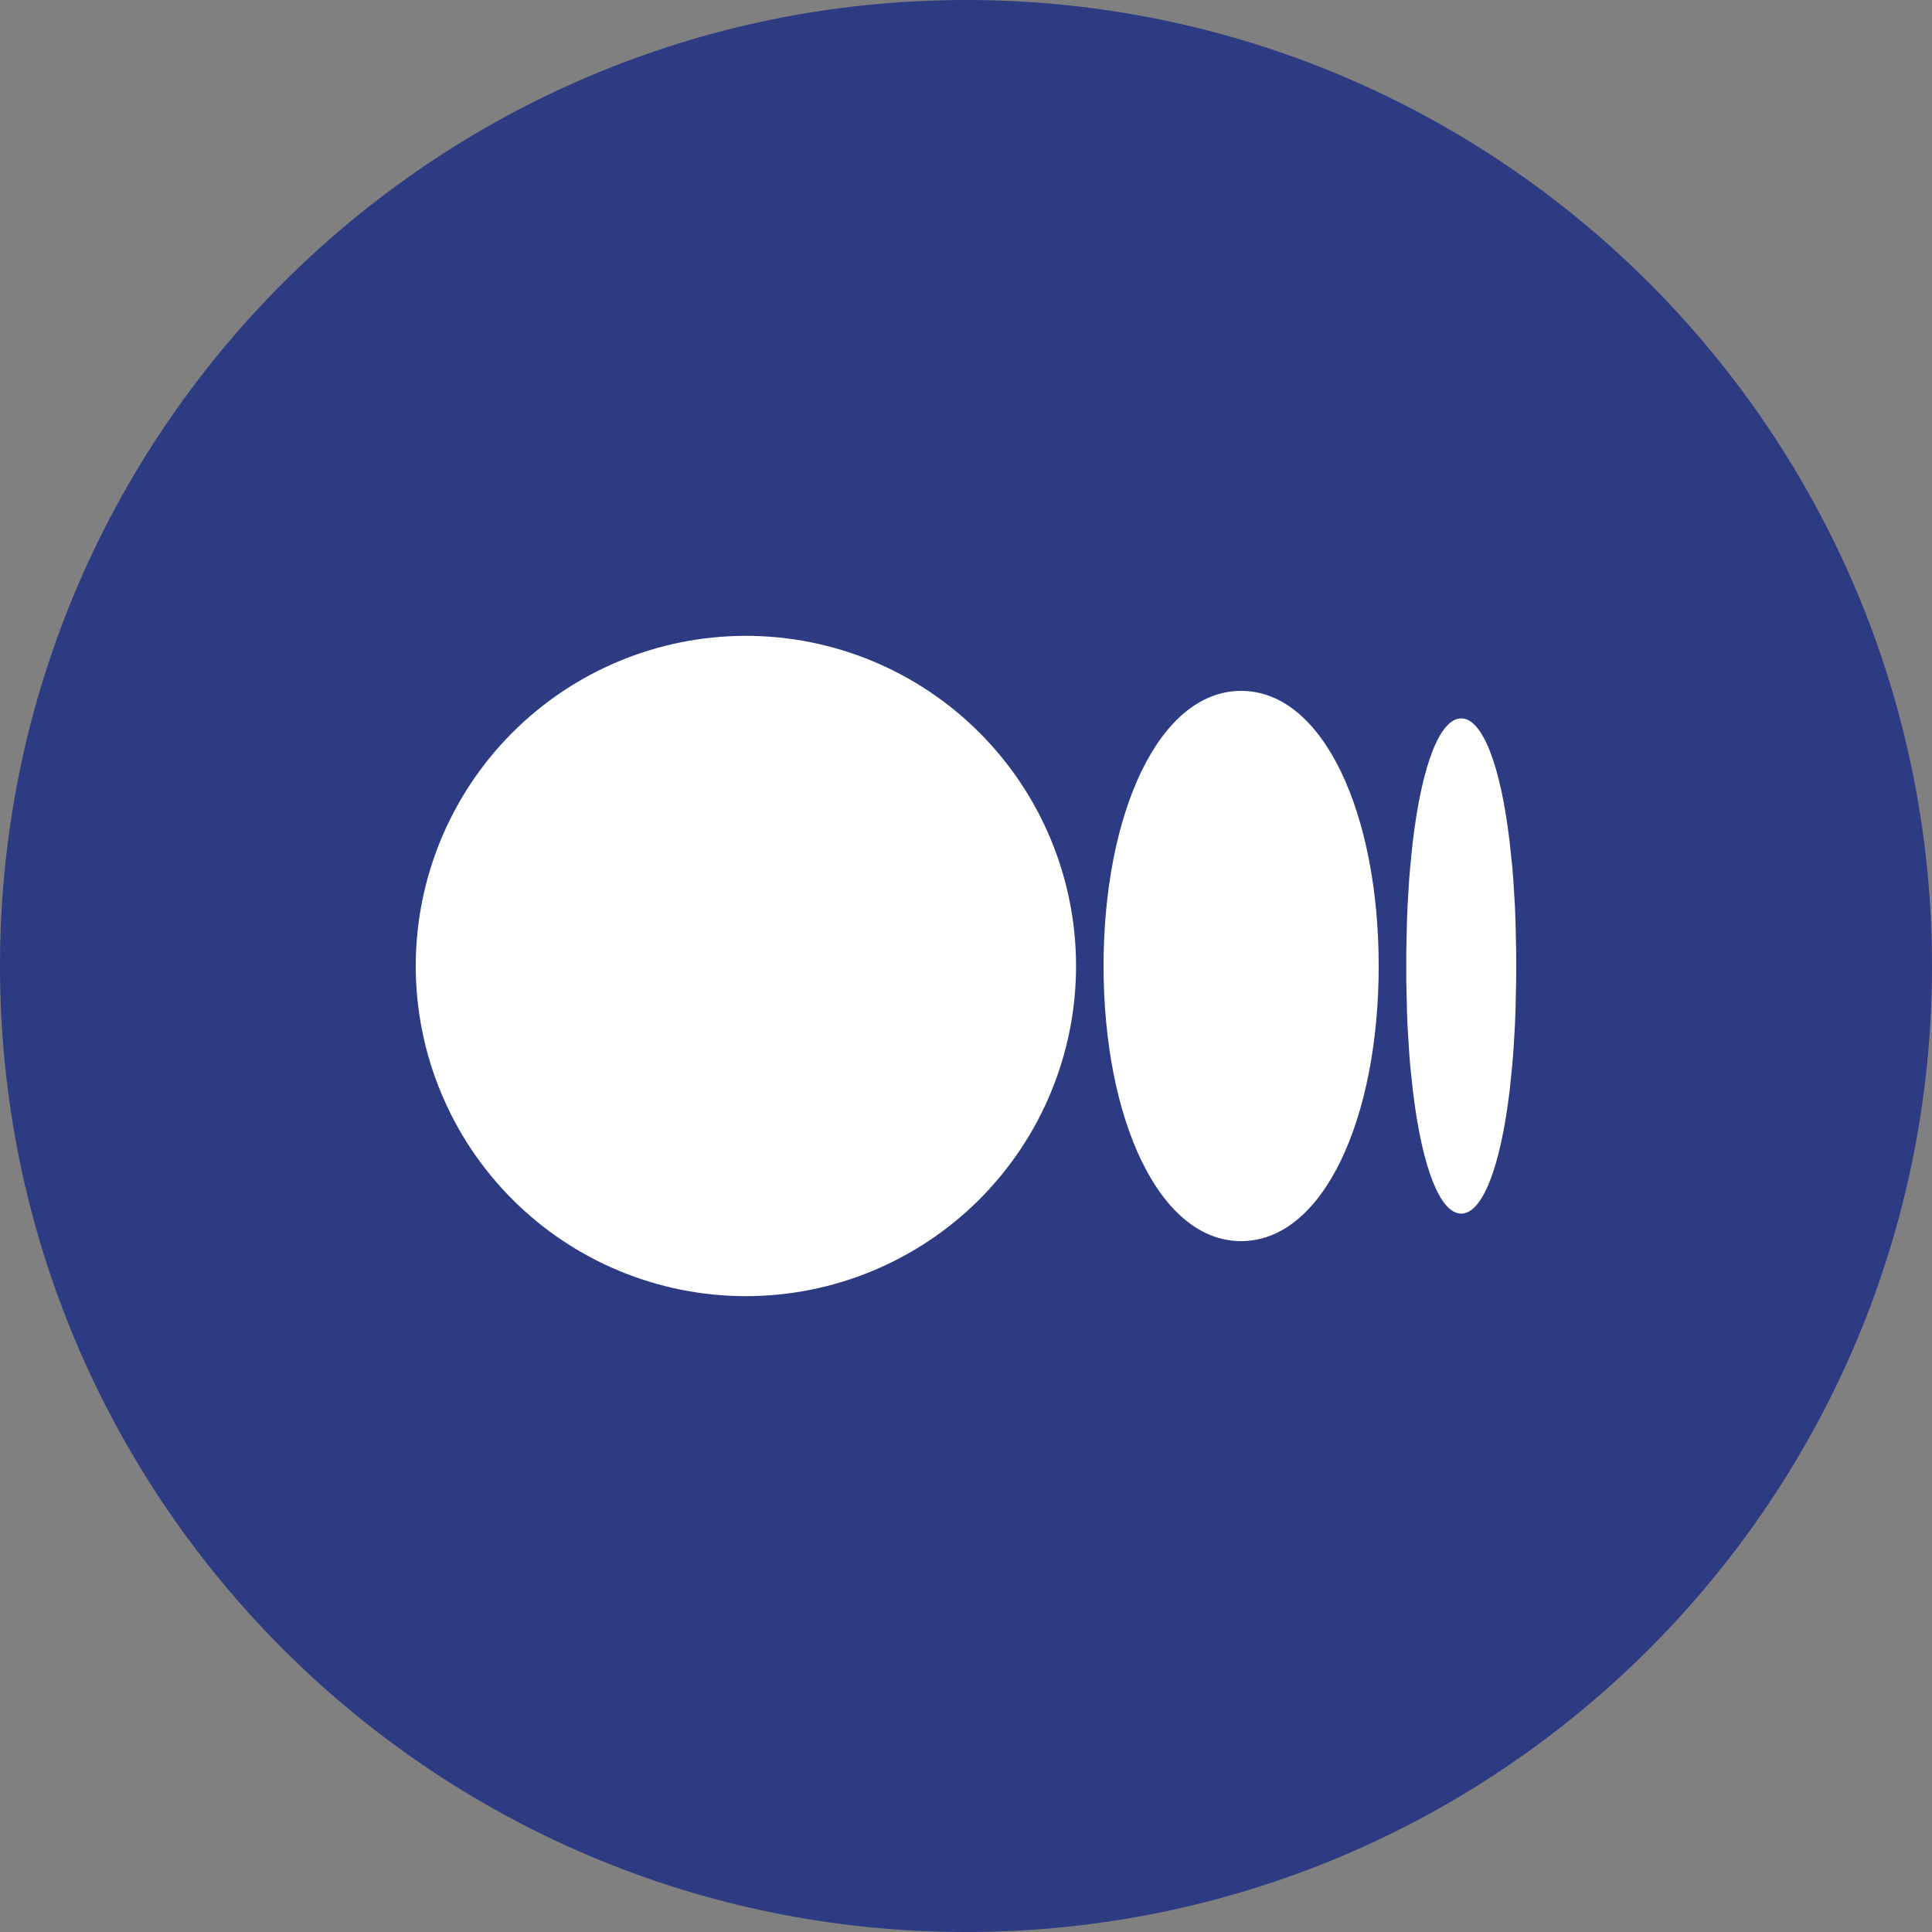 <svg width="158" height="158" viewBox="0 0 158 158" fill="none" xmlns="http://www.w3.org/2000/svg">
<rect x="0" y="0" width="158" height="158" fill="#808080" stroke="none"/>
<g clip-path="url(#clip0_2173_498)">
<path d="M79 158C122.63 158 158 122.63 158 79C158 35.37 122.63 0 79 0C35.37 0 0 35.37 0 79C0 122.63 35.37 158 79 158Z" fill="#2D3B83"/>
<path d="M61 52C68.161 52 75.028 54.845 80.092 59.908C85.155 64.972 88 71.839 88 79C88 86.161 85.155 93.028 80.092 98.092C75.028 103.155 68.161 106 61 106C53.839 106 46.972 103.155 41.908 98.092C36.845 93.028 34 86.161 34 79C34 71.839 36.845 64.972 41.908 59.908C46.972 54.845 53.839 52 61 52ZM101.5 56.5C108.25 56.5 112.75 66.576 112.75 79C112.75 91.424 108.25 101.5 101.5 101.5C94.75 101.5 90.25 91.424 90.25 79C90.25 66.576 94.75 56.5 101.5 56.5ZM119.5 58.75C121.21 58.75 122.704 62.471 123.46 68.857L123.672 70.85L123.757 71.908L123.892 74.131L123.937 75.296L123.991 77.731L124 79L123.991 80.269L123.937 82.704L123.892 83.874L123.757 86.092L123.667 87.15L123.465 89.143C122.704 95.533 121.215 99.25 119.5 99.25C117.79 99.25 116.296 95.528 115.54 89.143L115.328 87.15C115.298 86.797 115.269 86.445 115.243 86.092L115.108 83.869C115.091 83.481 115.076 83.092 115.063 82.704L115.009 80.269V77.731L115.063 75.296L115.108 74.126L115.243 71.908L115.333 70.85L115.535 68.857C116.296 62.467 117.785 58.75 119.5 58.75Z" fill="white"/>
</g>
<defs>
<clipPath id="clip0_2173_498">
<rect width="158" height="158" fill="white"/>
</clipPath>
</defs>
</svg>
